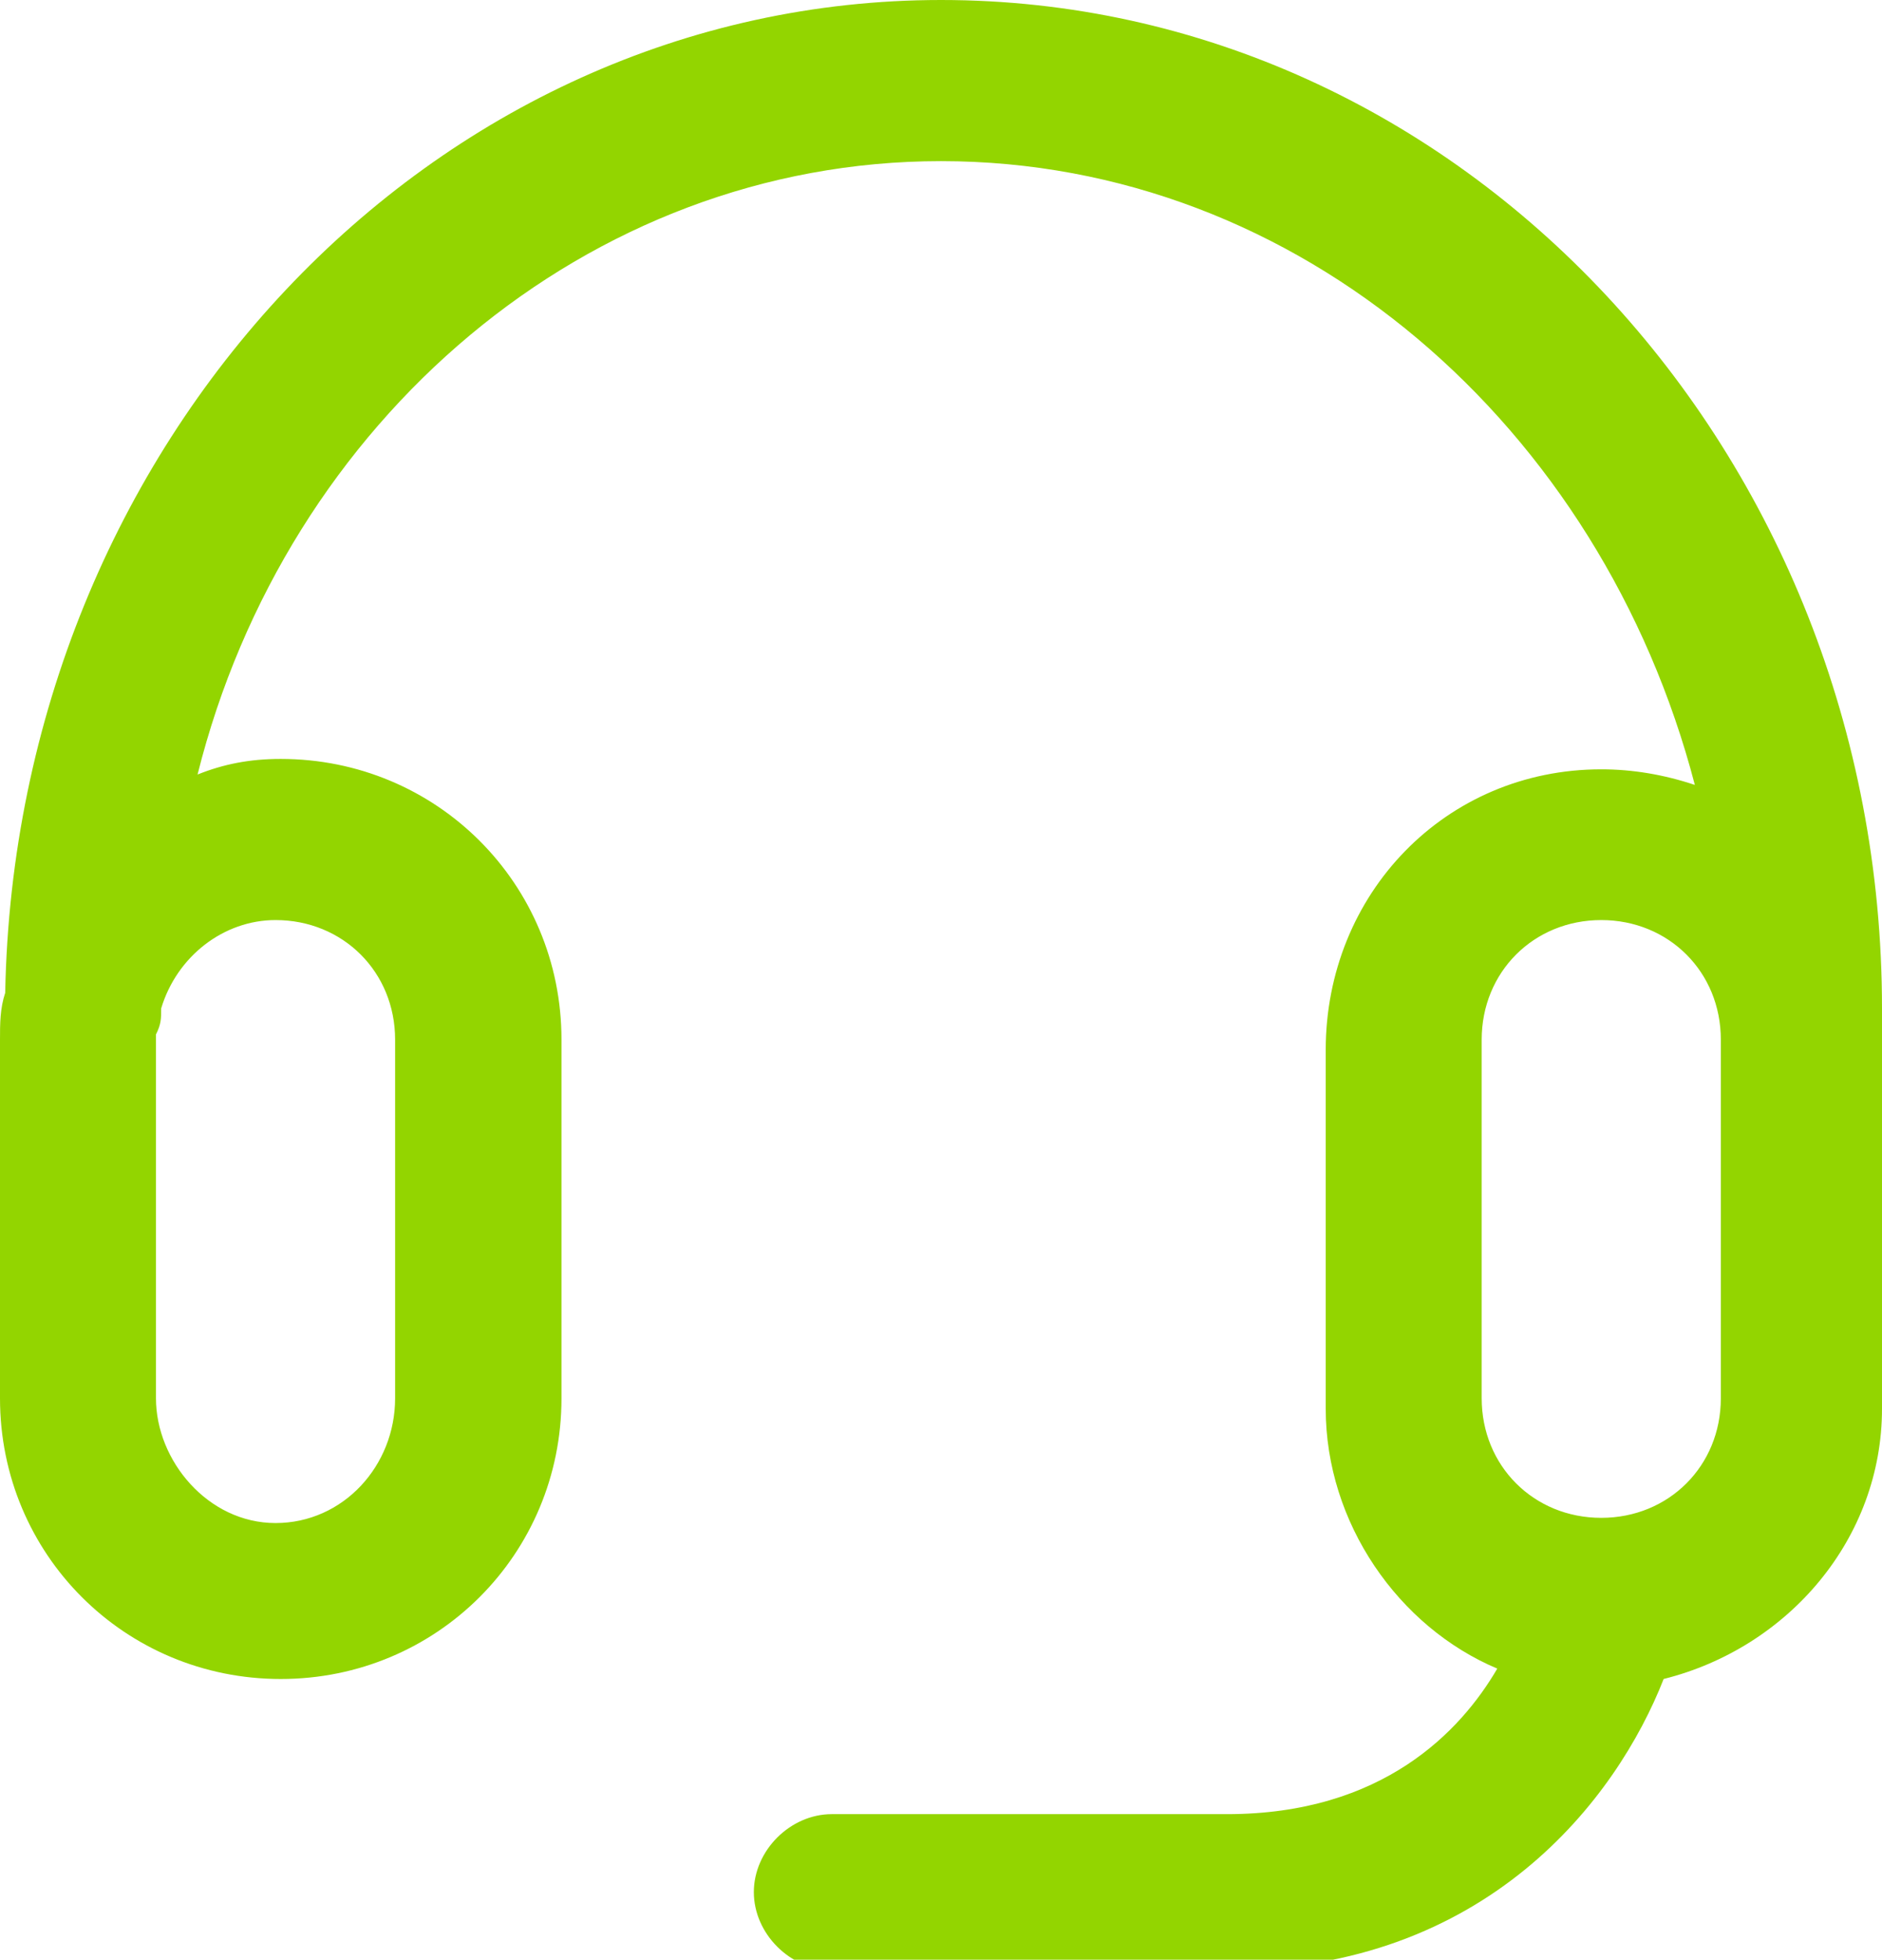 <svg xmlns="http://www.w3.org/2000/svg" viewBox="0 0 36.2 37.7"><path fill="#93D500" d="M36.2 19.4C36.2 8.7 28.1 0 18.1 0 8.3 0 .3 8.5.1 19.1c-.1.3-.1.6-.1.9v6.9c0 3 2.4 5.4 5.4 5.4s5.4-2.4 5.4-5.4V20c0-3-2.4-5.4-5.4-5.4-.6 0-1.1.1-1.6.3C5.5 8.1 11.3 3.1 18.1 3.1c6.9 0 12.7 5.1 14.5 12-.6-.2-1.2-.3-1.8-.3-3 0-5.3 2.4-5.3 5.4v6.9c0 2.2 1.4 4.2 3.3 5-.7 1.2-2.2 2.8-5.2 2.8H16c-.8 0-1.5.7-1.5 1.5s.7 1.5 1.5 1.5h7.6c5 0 7.5-3.3 8.4-5.6 2.4-.6 4.2-2.7 4.2-5.2v-6.6l.1-.6c-.1-.3-.1-.4-.1-.5zM5.3 17.7c1.3 0 2.3 1 2.3 2.3v6.9c0 1.3-1 2.4-2.3 2.4C4 29.3 3 28.1 3 26.9V20v-.1c.1-.2.1-.3.1-.5.3-1 1.2-1.7 2.2-1.7zm25.5 11.5c-1.3 0-2.3-1-2.3-2.3V20c0-1.3 1-2.3 2.3-2.3s2.3 1 2.3 2.3v6.9c0 1.3-1 2.3-2.3 2.3z"/></svg>